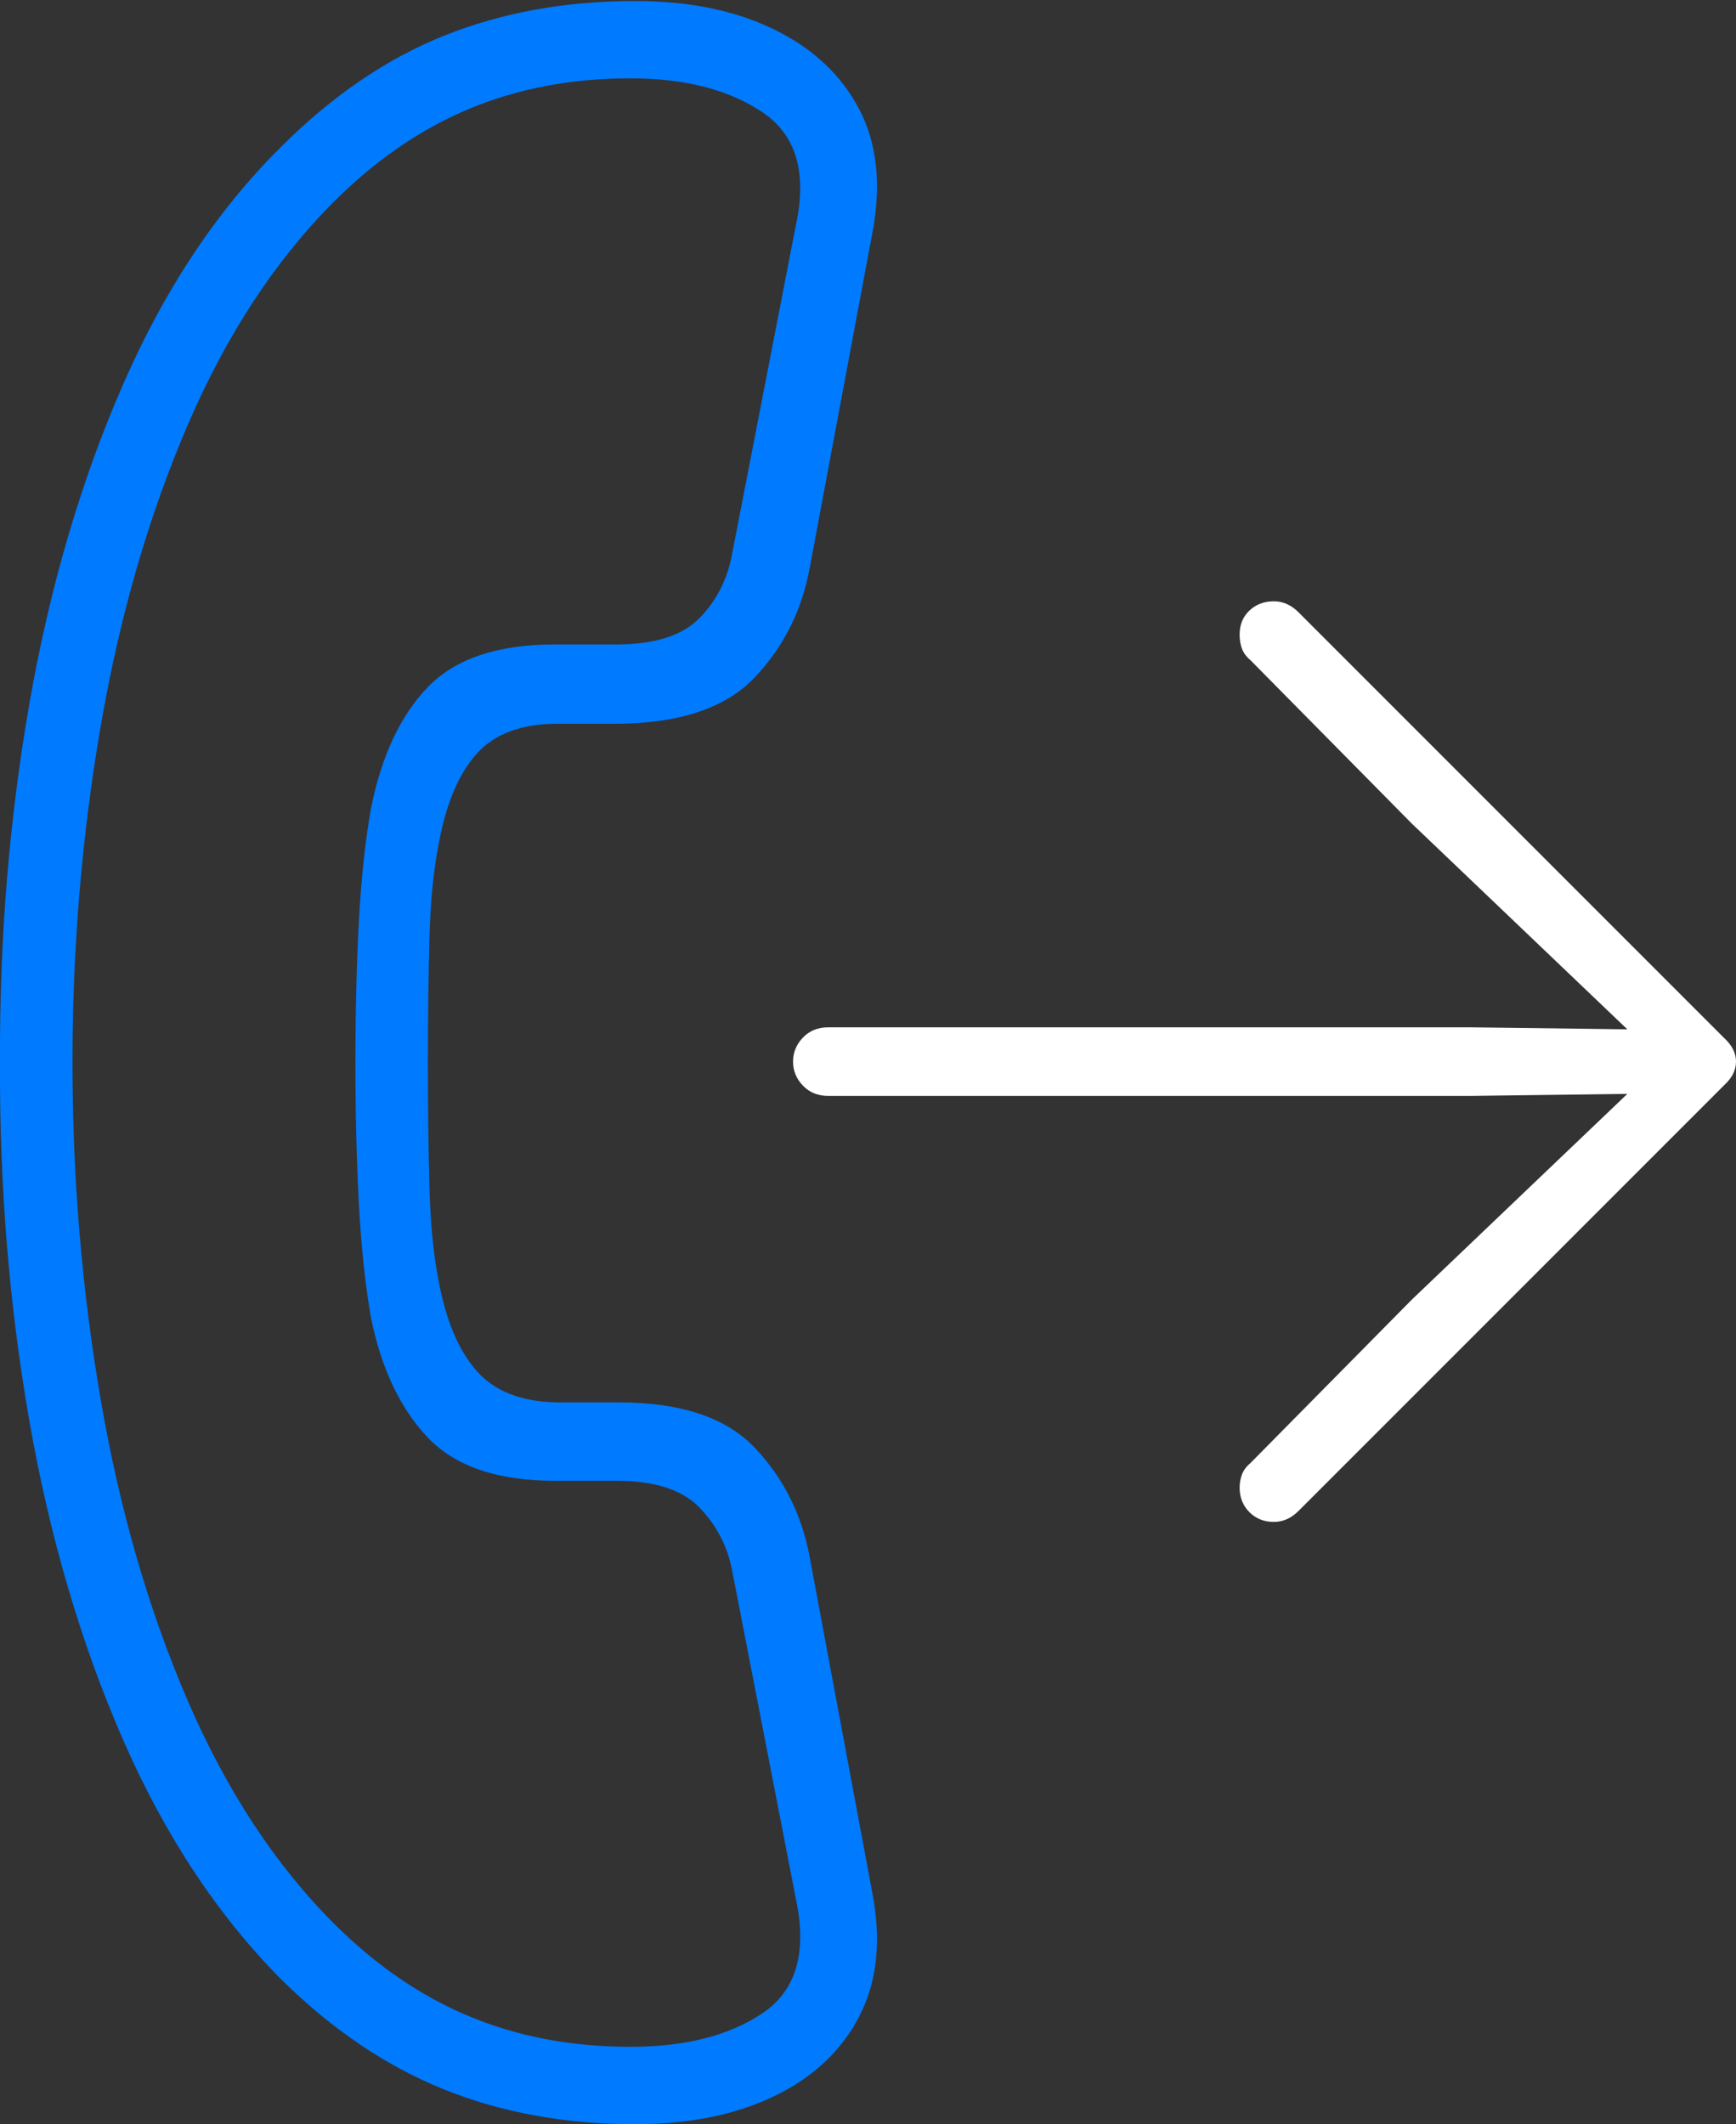 <?xml version="1.0" encoding="UTF-8"?>
<!--Generator: Apple Native CoreSVG 175-->
<!DOCTYPE svg
PUBLIC "-//W3C//DTD SVG 1.1//EN"
       "http://www.w3.org/Graphics/SVG/1.1/DTD/svg11.dtd">
<svg version="1.1" xmlns="http://www.w3.org/2000/svg" xmlns:xlink="http://www.w3.org/1999/xlink" width="17.315" height="21.182">
 <rect width="100%" height="100%" fill="#333333" stroke="none"/>
 <g>
  <rect height="21.182" opacity="0" width="17.315" x="0" y="0"/>
  <path d="M0 10.596Q-0.009 12.441 0.293 14.17Q0.596 15.898 1.221 17.334Q1.846 18.77 2.803 19.736Q3.565 20.488 4.429 20.835Q5.293 21.182 6.338 21.182Q7.139 21.182 7.72 20.903Q8.301 20.625 8.57 20.107Q8.838 19.59 8.701 18.877L8.076 15.527Q7.959 14.893 7.53 14.438Q7.1 13.984 6.172 13.984L5.557 13.984Q5.02 13.975 4.751 13.667Q4.483 13.359 4.375 12.773Q4.297 12.383 4.283 11.821Q4.268 11.26 4.268 10.596Q4.268 9.932 4.283 9.37Q4.297 8.809 4.375 8.418Q4.483 7.822 4.751 7.52Q5.02 7.217 5.557 7.217L6.172 7.217Q7.1 7.207 7.53 6.753Q7.959 6.299 8.076 5.664L8.701 2.324Q8.838 1.602 8.57 1.089Q8.301 0.576 7.72 0.293Q7.139 0.01 6.338 0.01Q5.293 0.01 4.429 0.356Q3.565 0.703 2.803 1.465Q1.846 2.412 1.221 3.848Q0.596 5.283 0.293 7.017Q-0.009 8.75 0 10.596ZM0.723 10.596Q0.723 8.867 1.006 7.231Q1.289 5.596 1.87 4.243Q2.451 2.891 3.33 2.012Q3.955 1.387 4.683 1.084Q5.41 0.781 6.289 0.781Q7.1 0.781 7.603 1.118Q8.106 1.455 7.94 2.236L7.305 5.508Q7.237 5.898 6.978 6.162Q6.719 6.426 6.153 6.426L5.537 6.426Q4.678 6.426 4.268 6.851Q3.858 7.275 3.701 8.057Q3.614 8.545 3.579 9.194Q3.545 9.844 3.545 10.596Q3.545 11.348 3.579 11.997Q3.614 12.646 3.701 13.145Q3.858 13.906 4.268 14.336Q4.678 14.766 5.537 14.766L6.153 14.766Q6.719 14.766 6.978 15.034Q7.237 15.303 7.305 15.674L7.94 18.945Q8.106 19.736 7.608 20.073Q7.11 20.41 6.289 20.41Q5.41 20.41 4.683 20.107Q3.955 19.805 3.33 19.18Q2.451 18.301 1.87 16.953Q1.289 15.605 1.006 13.965Q0.723 12.324 0.723 10.596Z" fill="#007aff"/>
  <path d="M8.262 10.928L14.659 10.928L16.231 10.908L14.082 12.959L12.471 14.59Q12.412 14.639 12.388 14.702Q12.364 14.766 12.364 14.834Q12.364 14.98 12.461 15.078Q12.559 15.176 12.705 15.176Q12.842 15.176 12.95 15.068L17.198 10.82Q17.315 10.713 17.315 10.586Q17.315 10.459 17.198 10.352L12.95 6.104Q12.842 5.996 12.705 5.996Q12.559 5.996 12.461 6.089Q12.364 6.182 12.364 6.328Q12.364 6.406 12.388 6.47Q12.412 6.533 12.471 6.582L14.082 8.213L16.231 10.264L14.659 10.244L8.262 10.244Q8.106 10.244 8.008 10.347Q7.91 10.449 7.91 10.586Q7.91 10.723 8.008 10.825Q8.106 10.928 8.262 10.928Z" fill="#ffffff"/>
 </g>
</svg>
